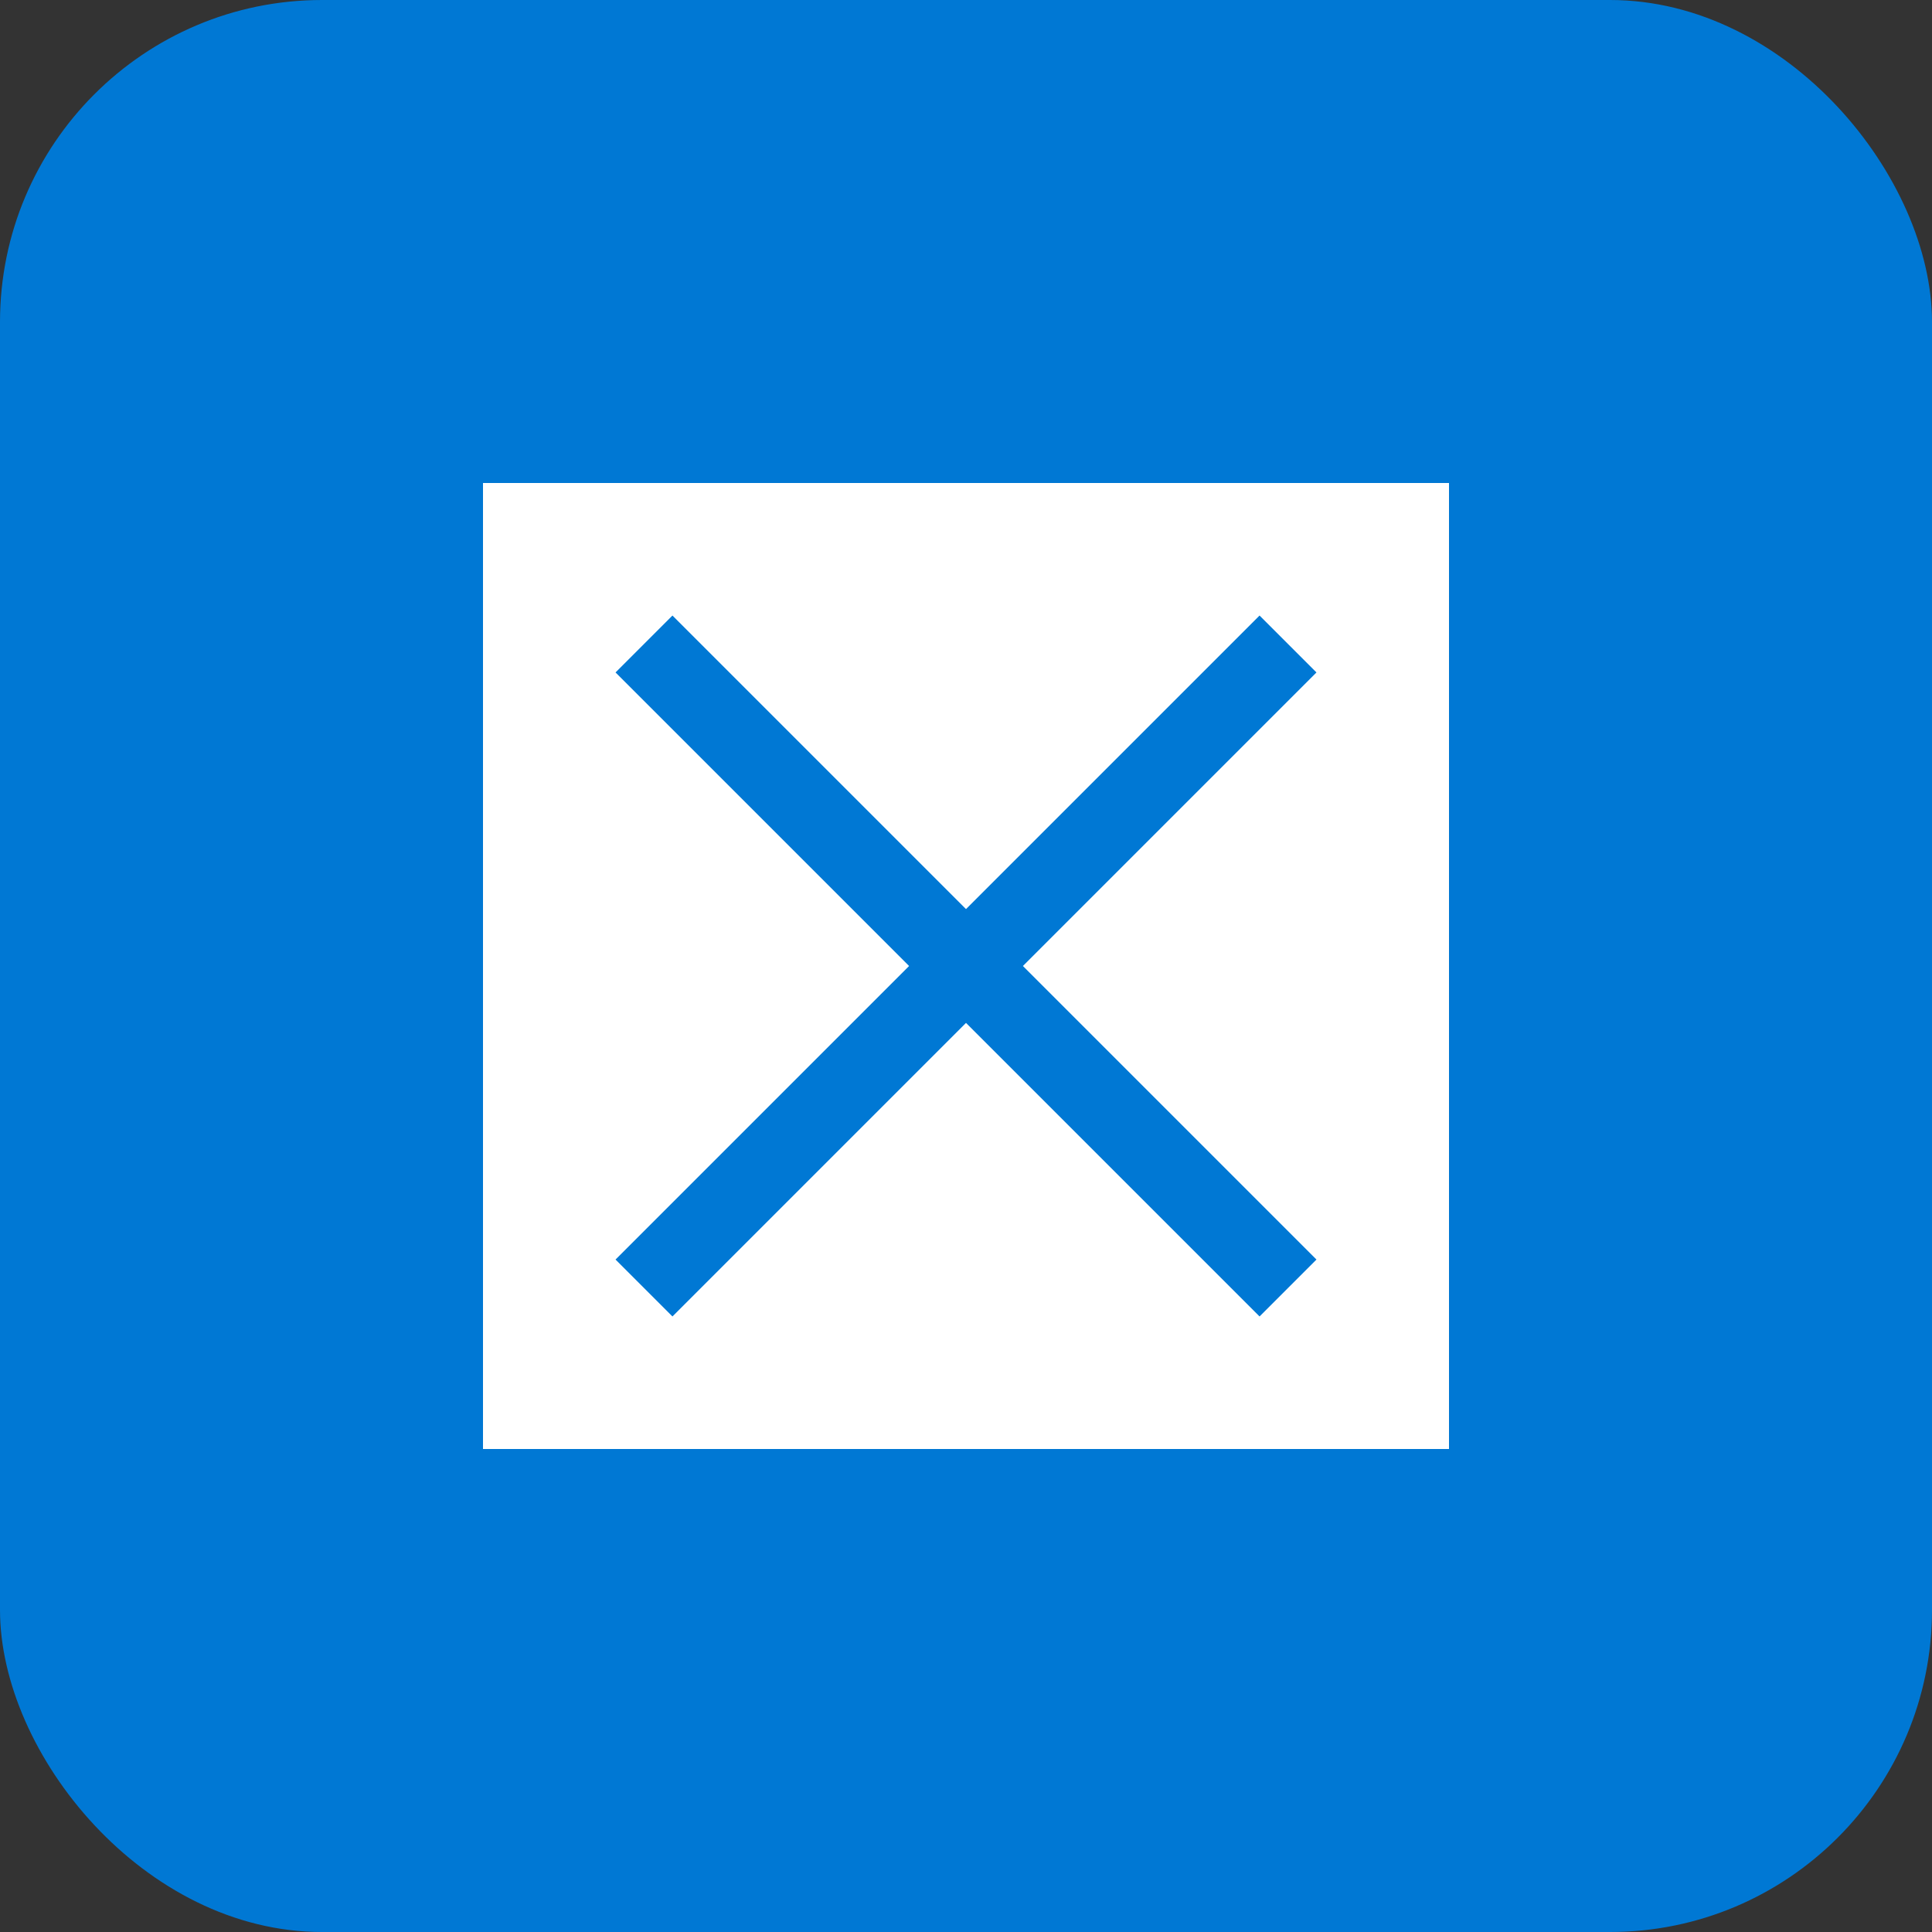 <svg width="48" height="48" viewBox="0 0 48 48" fill="none" xmlns="http://www.w3.org/2000/svg">
  <rect x="0" y="0" width="48" height="48" fill="#333333" stroke="none"/>
  <rect width="48" height="48" rx="8" fill="#0078D4"/>
  <path d="M12 12H36V36H12V12Z" fill="white"/>
  <path d="M16 16L24 24L32 16L24 24L16 32L24 24L32 32" stroke="#0078D4" stroke-width="2" fill="none"/>
</svg> 